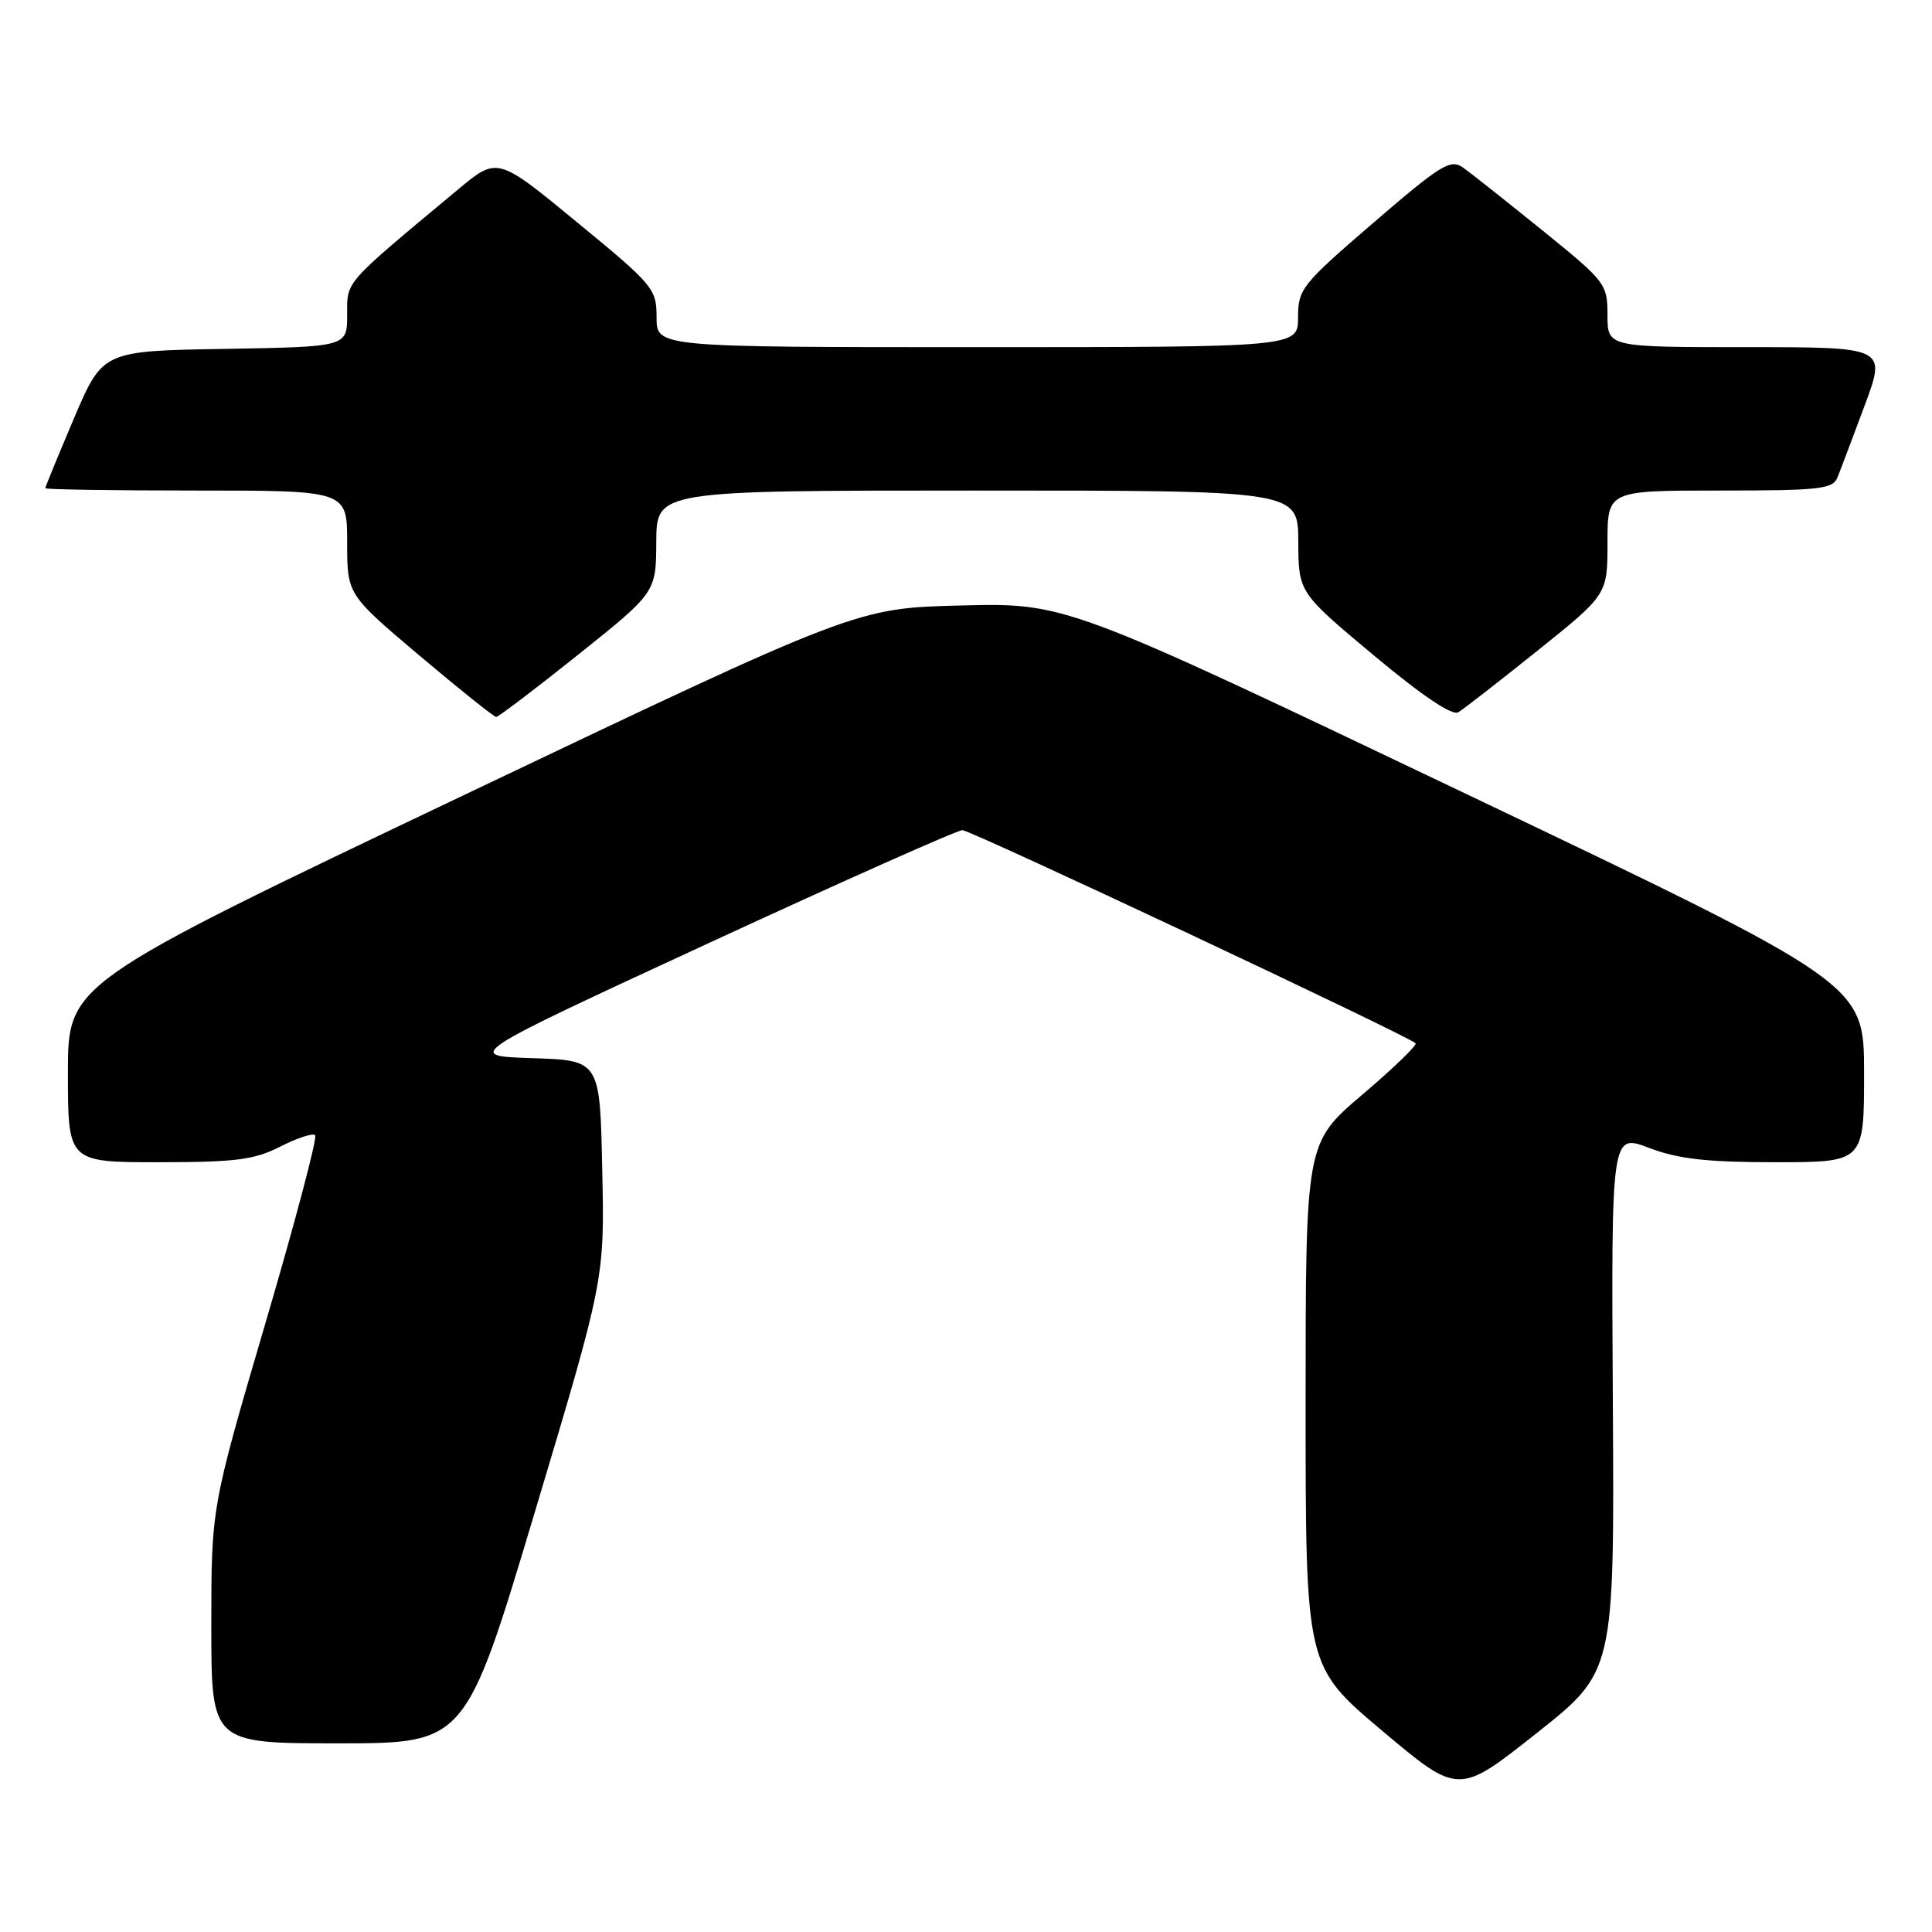 <?xml version="1.0" encoding="UTF-8" standalone="no"?>
<!DOCTYPE svg PUBLIC "-//W3C//DTD SVG 1.1//EN" "http://www.w3.org/Graphics/SVG/1.1/DTD/svg11.dtd" >
<svg xmlns="http://www.w3.org/2000/svg" xmlns:xlink="http://www.w3.org/1999/xlink" version="1.1" viewBox="0 0 256 256">
 <g >
 <path fill="currentColor"
d=" M 213.71 185.85 C 213.50 150.20 213.50 150.20 218.50 152.10 C 222.38 153.57 226.13 154.00 235.25 154.00 C 247.00 154.00 247.00 154.00 247.00 142.17 C 247.00 130.35 247.00 130.35 194.11 105.12 C 141.22 79.89 141.22 79.89 127.36 80.23 C 113.50 80.57 113.50 80.57 61.25 105.46 C 9.00 130.34 9.00 130.34 9.00 142.17 C 9.00 154.00 9.00 154.00 21.04 154.00 C 31.24 154.00 33.70 153.68 37.14 151.93 C 39.37 150.79 41.45 150.11 41.76 150.42 C 42.07 150.74 39.10 161.96 35.16 175.36 C 28.00 199.74 28.00 199.74 28.00 215.37 C 28.00 231.00 28.00 231.00 44.85 231.00 C 61.69 231.00 61.69 231.00 70.90 200.25 C 80.11 169.50 80.11 169.50 79.80 155.00 C 79.50 140.50 79.50 140.50 70.52 140.21 C 61.55 139.92 61.55 139.92 93.92 124.96 C 111.73 116.73 126.85 110.00 127.52 110.00 C 128.63 110.00 186.58 137.24 187.57 138.24 C 187.81 138.48 184.63 141.55 180.50 145.06 C 173.00 151.45 173.00 151.45 173.00 186.12 C 173.00 220.79 173.00 220.79 183.13 229.32 C 193.26 237.85 193.26 237.85 203.59 229.67 C 213.92 221.50 213.92 221.50 213.71 185.85 Z  M 76.61 86.75 C 86.93 78.50 86.93 78.50 86.96 71.75 C 87.00 65.00 87.00 65.00 129.50 65.00 C 172.00 65.00 172.00 65.00 172.03 71.75 C 172.06 78.50 172.06 78.50 182.01 86.82 C 188.41 92.17 192.42 94.87 193.23 94.38 C 193.93 93.96 198.66 90.28 203.75 86.20 C 213.00 78.78 213.00 78.78 213.00 71.89 C 213.00 65.00 213.00 65.00 227.89 65.00 C 241.14 65.00 242.86 64.81 243.48 63.25 C 243.87 62.29 245.48 58.01 247.07 53.75 C 249.95 46.00 249.95 46.00 231.47 46.00 C 213.00 46.00 213.00 46.00 213.00 41.75 C 213.00 37.62 212.76 37.31 204.34 30.50 C 199.58 26.65 194.86 22.91 193.84 22.19 C 192.20 21.03 190.92 21.82 182.00 29.50 C 172.48 37.70 172.00 38.30 172.00 42.05 C 172.00 46.00 172.00 46.00 129.50 46.00 C 87.00 46.00 87.00 46.00 87.00 42.06 C 87.00 38.26 86.60 37.78 76.45 29.44 C 65.91 20.76 65.91 20.76 60.70 25.10 C 45.42 37.83 46.00 37.17 46.00 41.73 C 46.00 45.95 46.00 45.95 29.80 46.23 C 13.61 46.50 13.61 46.50 9.80 55.44 C 7.71 60.36 6.00 64.53 6.00 64.69 C 6.00 64.86 15.00 65.00 26.00 65.00 C 46.00 65.00 46.00 65.00 46.00 71.89 C 46.00 78.77 46.00 78.77 55.61 86.89 C 60.89 91.35 65.46 95.00 65.75 95.00 C 66.04 95.00 70.93 91.29 76.61 86.75 Z "/>
</g>
</svg>
